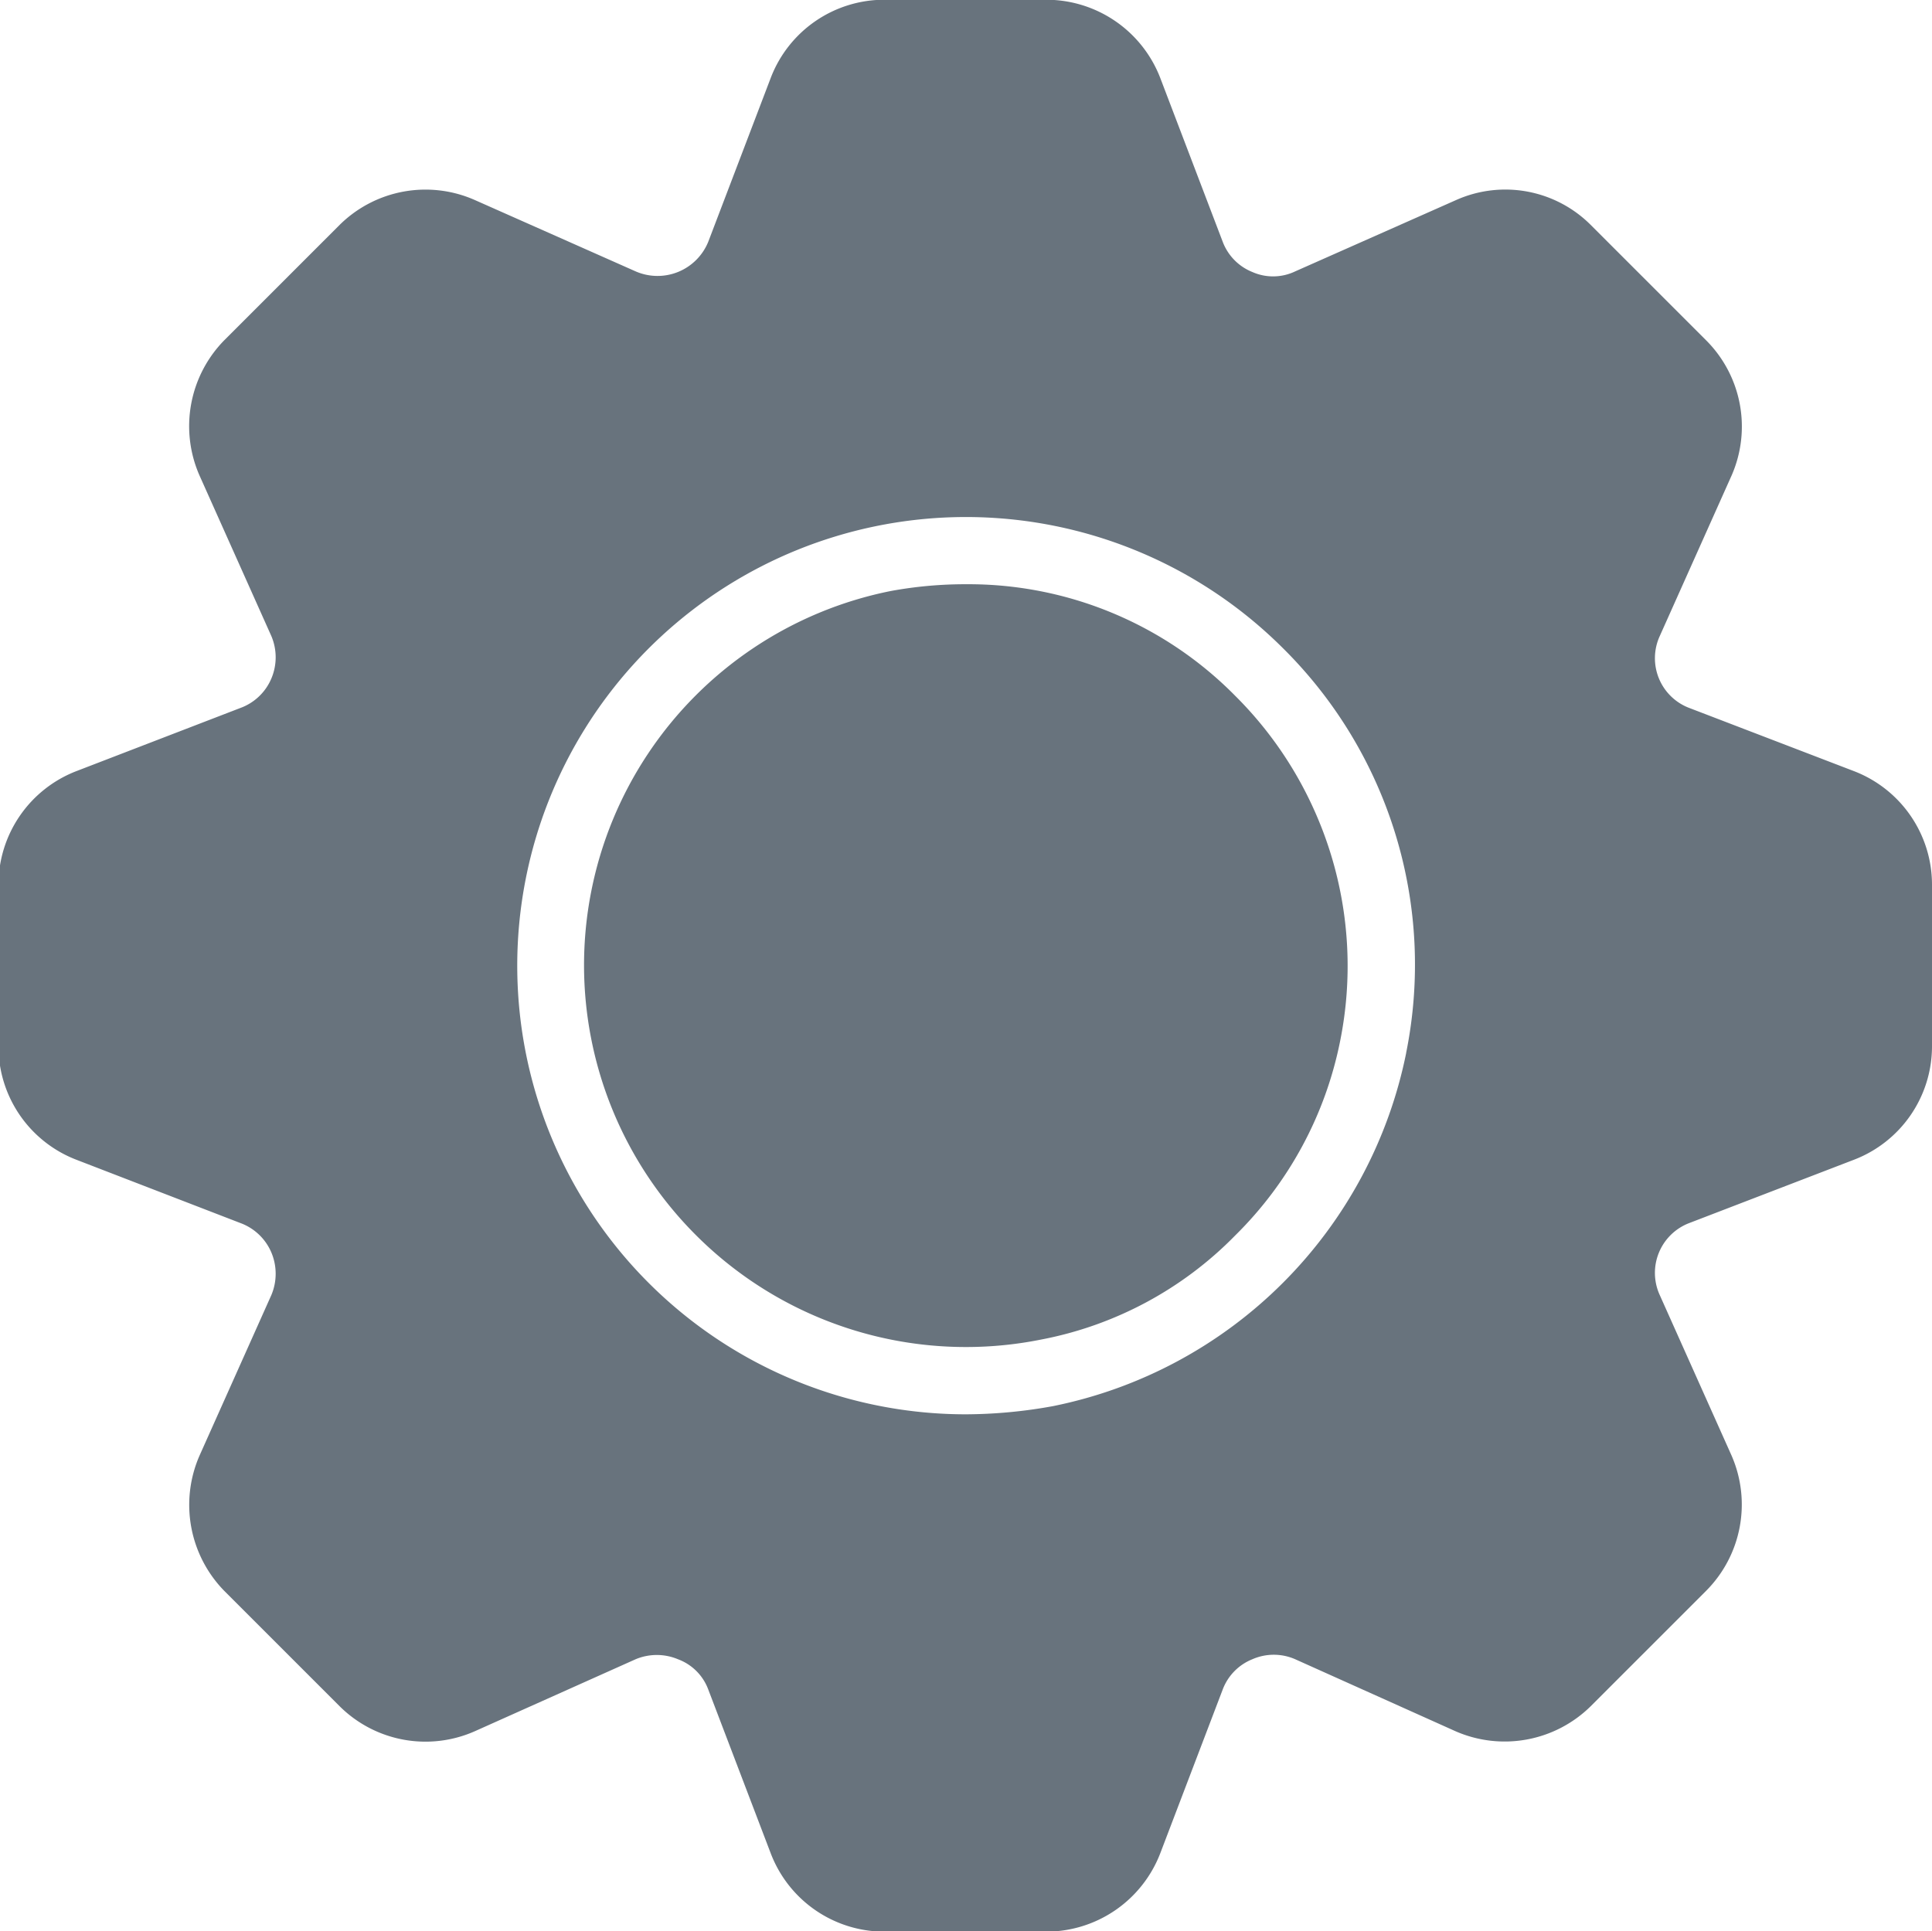 <svg xmlns="http://www.w3.org/2000/svg" width="15.071" height="15.066" viewBox="0 0 15.071 15.066">
  <g id="settings" transform="translate(-325.016 -647.976)">
    <path id="Path_29" data-name="Path 29" d="M334.652,653.405a2.921,2.921,0,0,0-2.1-.871,3.207,3.207,0,0,0-.588.053,2.977,2.977,0,1,0,1.17,5.838,2.87,2.87,0,0,0,1.516-.813,2.933,2.933,0,0,0,.819-1.521A2.966,2.966,0,0,0,334.652,653.405Zm0,0a2.921,2.921,0,0,0-2.1-.871,3.207,3.207,0,0,0-.588.053,2.977,2.977,0,1,0,1.17,5.838,2.87,2.87,0,0,0,1.516-.813,2.933,2.933,0,0,0,.819-1.521A2.966,2.966,0,0,0,334.652,653.405Zm4.826.587-1.285-.493a.415.415,0,0,1-.23-.56l.561-1.254a.951.951,0,0,0-.2-1.055l-.9-.9a.942.942,0,0,0-1.05-.193l-1.254.556a.4.4,0,0,1-.335.005.41.41,0,0,1-.231-.236l-.488-1.28a.953.953,0,0,0-.886-.608h-1.265a.948.948,0,0,0-.886.608l-.488,1.28a.427.427,0,0,1-.567.231l-1.253-.556a.952.952,0,0,0-1.055.193l-.9.9a.957.957,0,0,0-.194,1.055l.561,1.254a.424.424,0,0,1,0,.33.417.417,0,0,1-.241.23l-1.28.493a.95.95,0,0,0-.608.882v1.27a.948.948,0,0,0,.608.88l1.28.494a.419.419,0,0,1,.241.23.427.427,0,0,1,0,.331l-.561,1.254a.96.96,0,0,0,.194,1.055l.9.9a.95.95,0,0,0,1.055.194l1.253-.561a.427.427,0,0,1,.331,0,.4.4,0,0,1,.236.236l.488,1.28a.949.949,0,0,0,.886.609h1.265a.954.954,0,0,0,.886-.609l.488-1.28a.41.41,0,0,1,.231-.236.416.416,0,0,1,.335,0l1.249.561a.956.956,0,0,0,1.055-.194l.9-.9a.954.954,0,0,0,.2-1.055l-.561-1.254a.416.416,0,0,1,.23-.561l1.285-.494a.948.948,0,0,0,.609-.88v-1.27A.949.949,0,0,0,339.478,653.992Zm-3.493,2.2a3.521,3.521,0,0,1-2.754,2.754,3.85,3.85,0,0,1-.688.064,3.5,3.5,0,0,1-3.425-4.182,3.5,3.5,0,0,1,5.907-1.794A3.474,3.474,0,0,1,335.985,656.19Zm-3.431-3.656a3.207,3.207,0,0,0-.588.053,2.977,2.977,0,1,0,1.17,5.838,2.87,2.87,0,0,0,1.516-.813,2.933,2.933,0,0,0,.819-1.521,2.966,2.966,0,0,0-.819-2.686A2.921,2.921,0,0,0,332.554,652.534Z" fill="#68737d"/>
  </g>
</svg>
